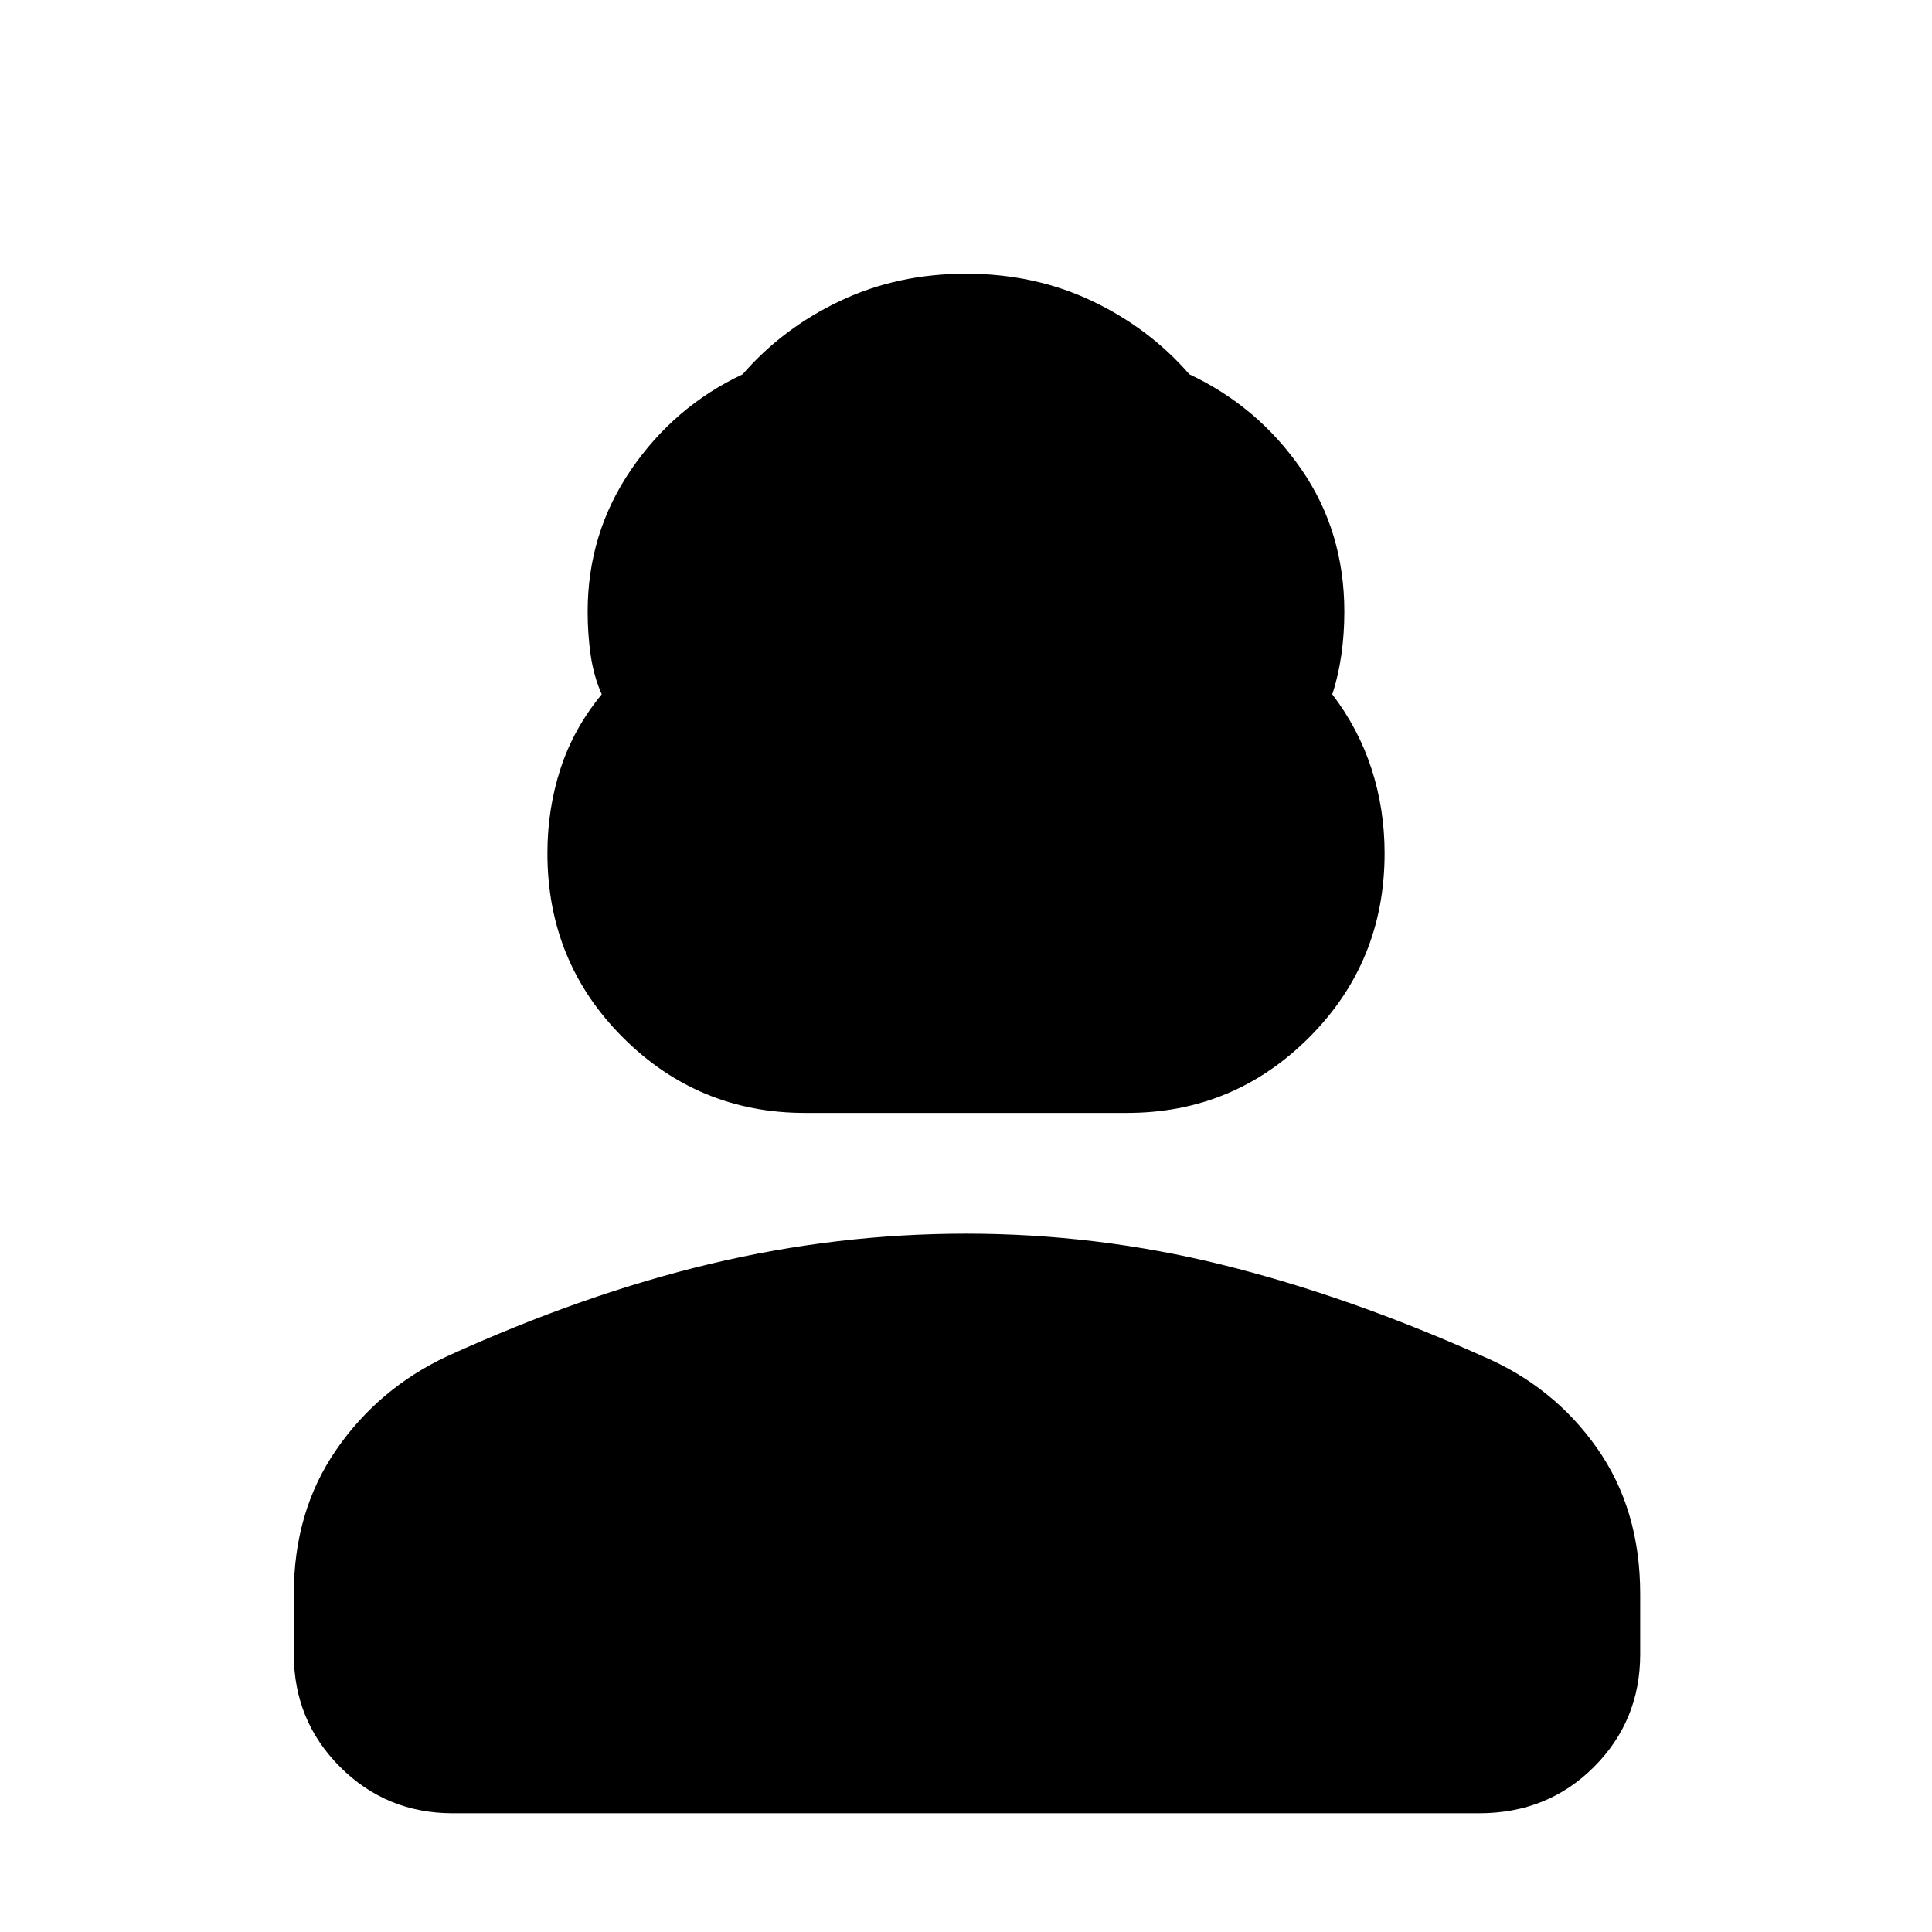 <svg xmlns="http://www.w3.org/2000/svg" width="48" height="48"><path d="M20 27.65q-2.65 0-4.525-1.875Q13.6 23.9 13.6 21.2q0-1.1.325-2.1t1.025-1.85q-.2-.45-.275-.975-.075-.525-.075-1.075 0-1.95 1.075-3.525T18.45 9.3q1-1.15 2.425-1.825Q22.3 6.8 24 6.8t3.125.675Q28.55 8.15 29.55 9.3q1.7.8 2.775 2.35T33.4 15.2q0 .55-.075 1.075-.075.525-.225.975.65.85.975 1.85.325 1 .325 2.1 0 2.7-1.875 4.575T28 27.65zm-8.75 17.4q-1.65 0-2.8-1.15T7.3 41.1v-1.5q0-2.05 1.05-3.575Q9.4 34.5 11.1 33.7q3.4-1.55 6.55-2.3 3.15-.75 6.35-.75 3.25 0 6.375.775T36.85 33.7q1.75.75 2.825 2.275Q40.75 37.5 40.75 39.6v1.5q0 1.65-1.15 2.8t-2.85 1.15z"/></svg>
